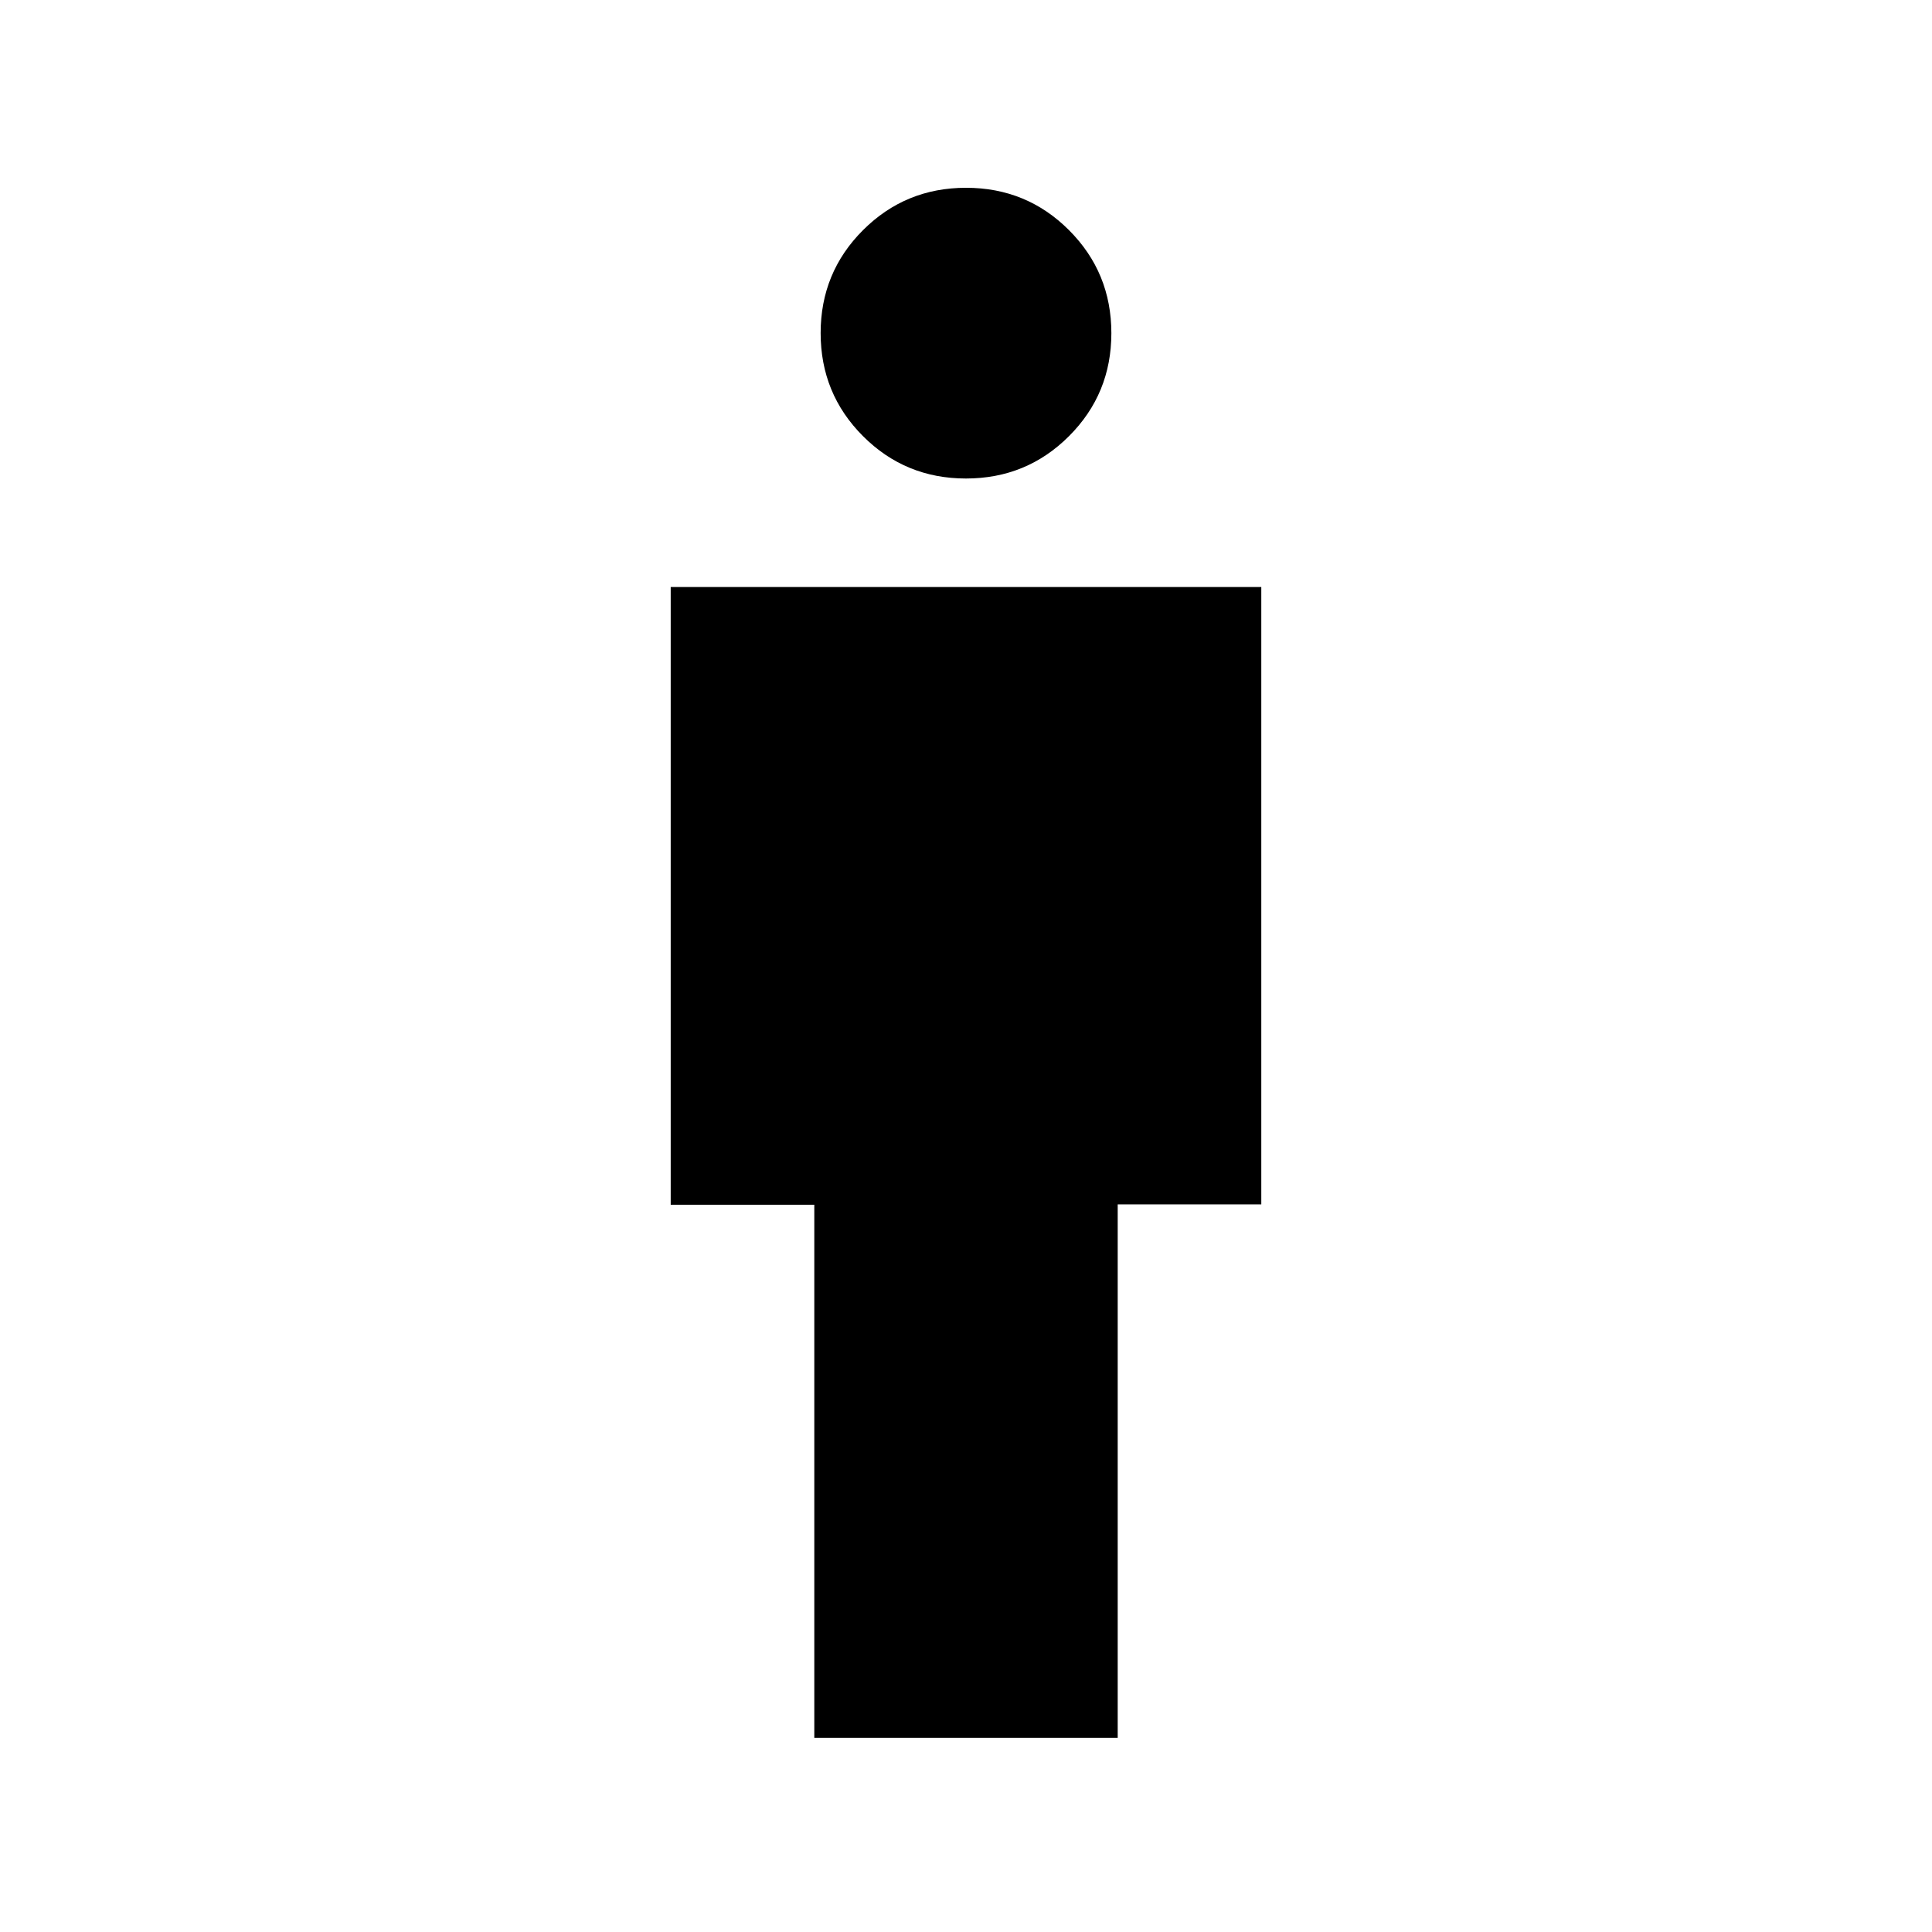 <svg xmlns="http://www.w3.org/2000/svg" height="24" viewBox="0 -960 960 960" width="24"><path d="M404.62-96.46v-264.92h-71.35v-306.93h293.46v306.77h-71.35v265.08H404.62Zm75.36-625.77q-30.13 0-51.17-21.06-21.04-21.07-21.04-51.2 0-30.13 21.06-51.16 21.06-21.04 51.19-21.04t51.17 21.06q21.04 21.06 21.04 51.19t-21.06 51.17q-21.06 21.04-51.19 21.04Z"/></svg>